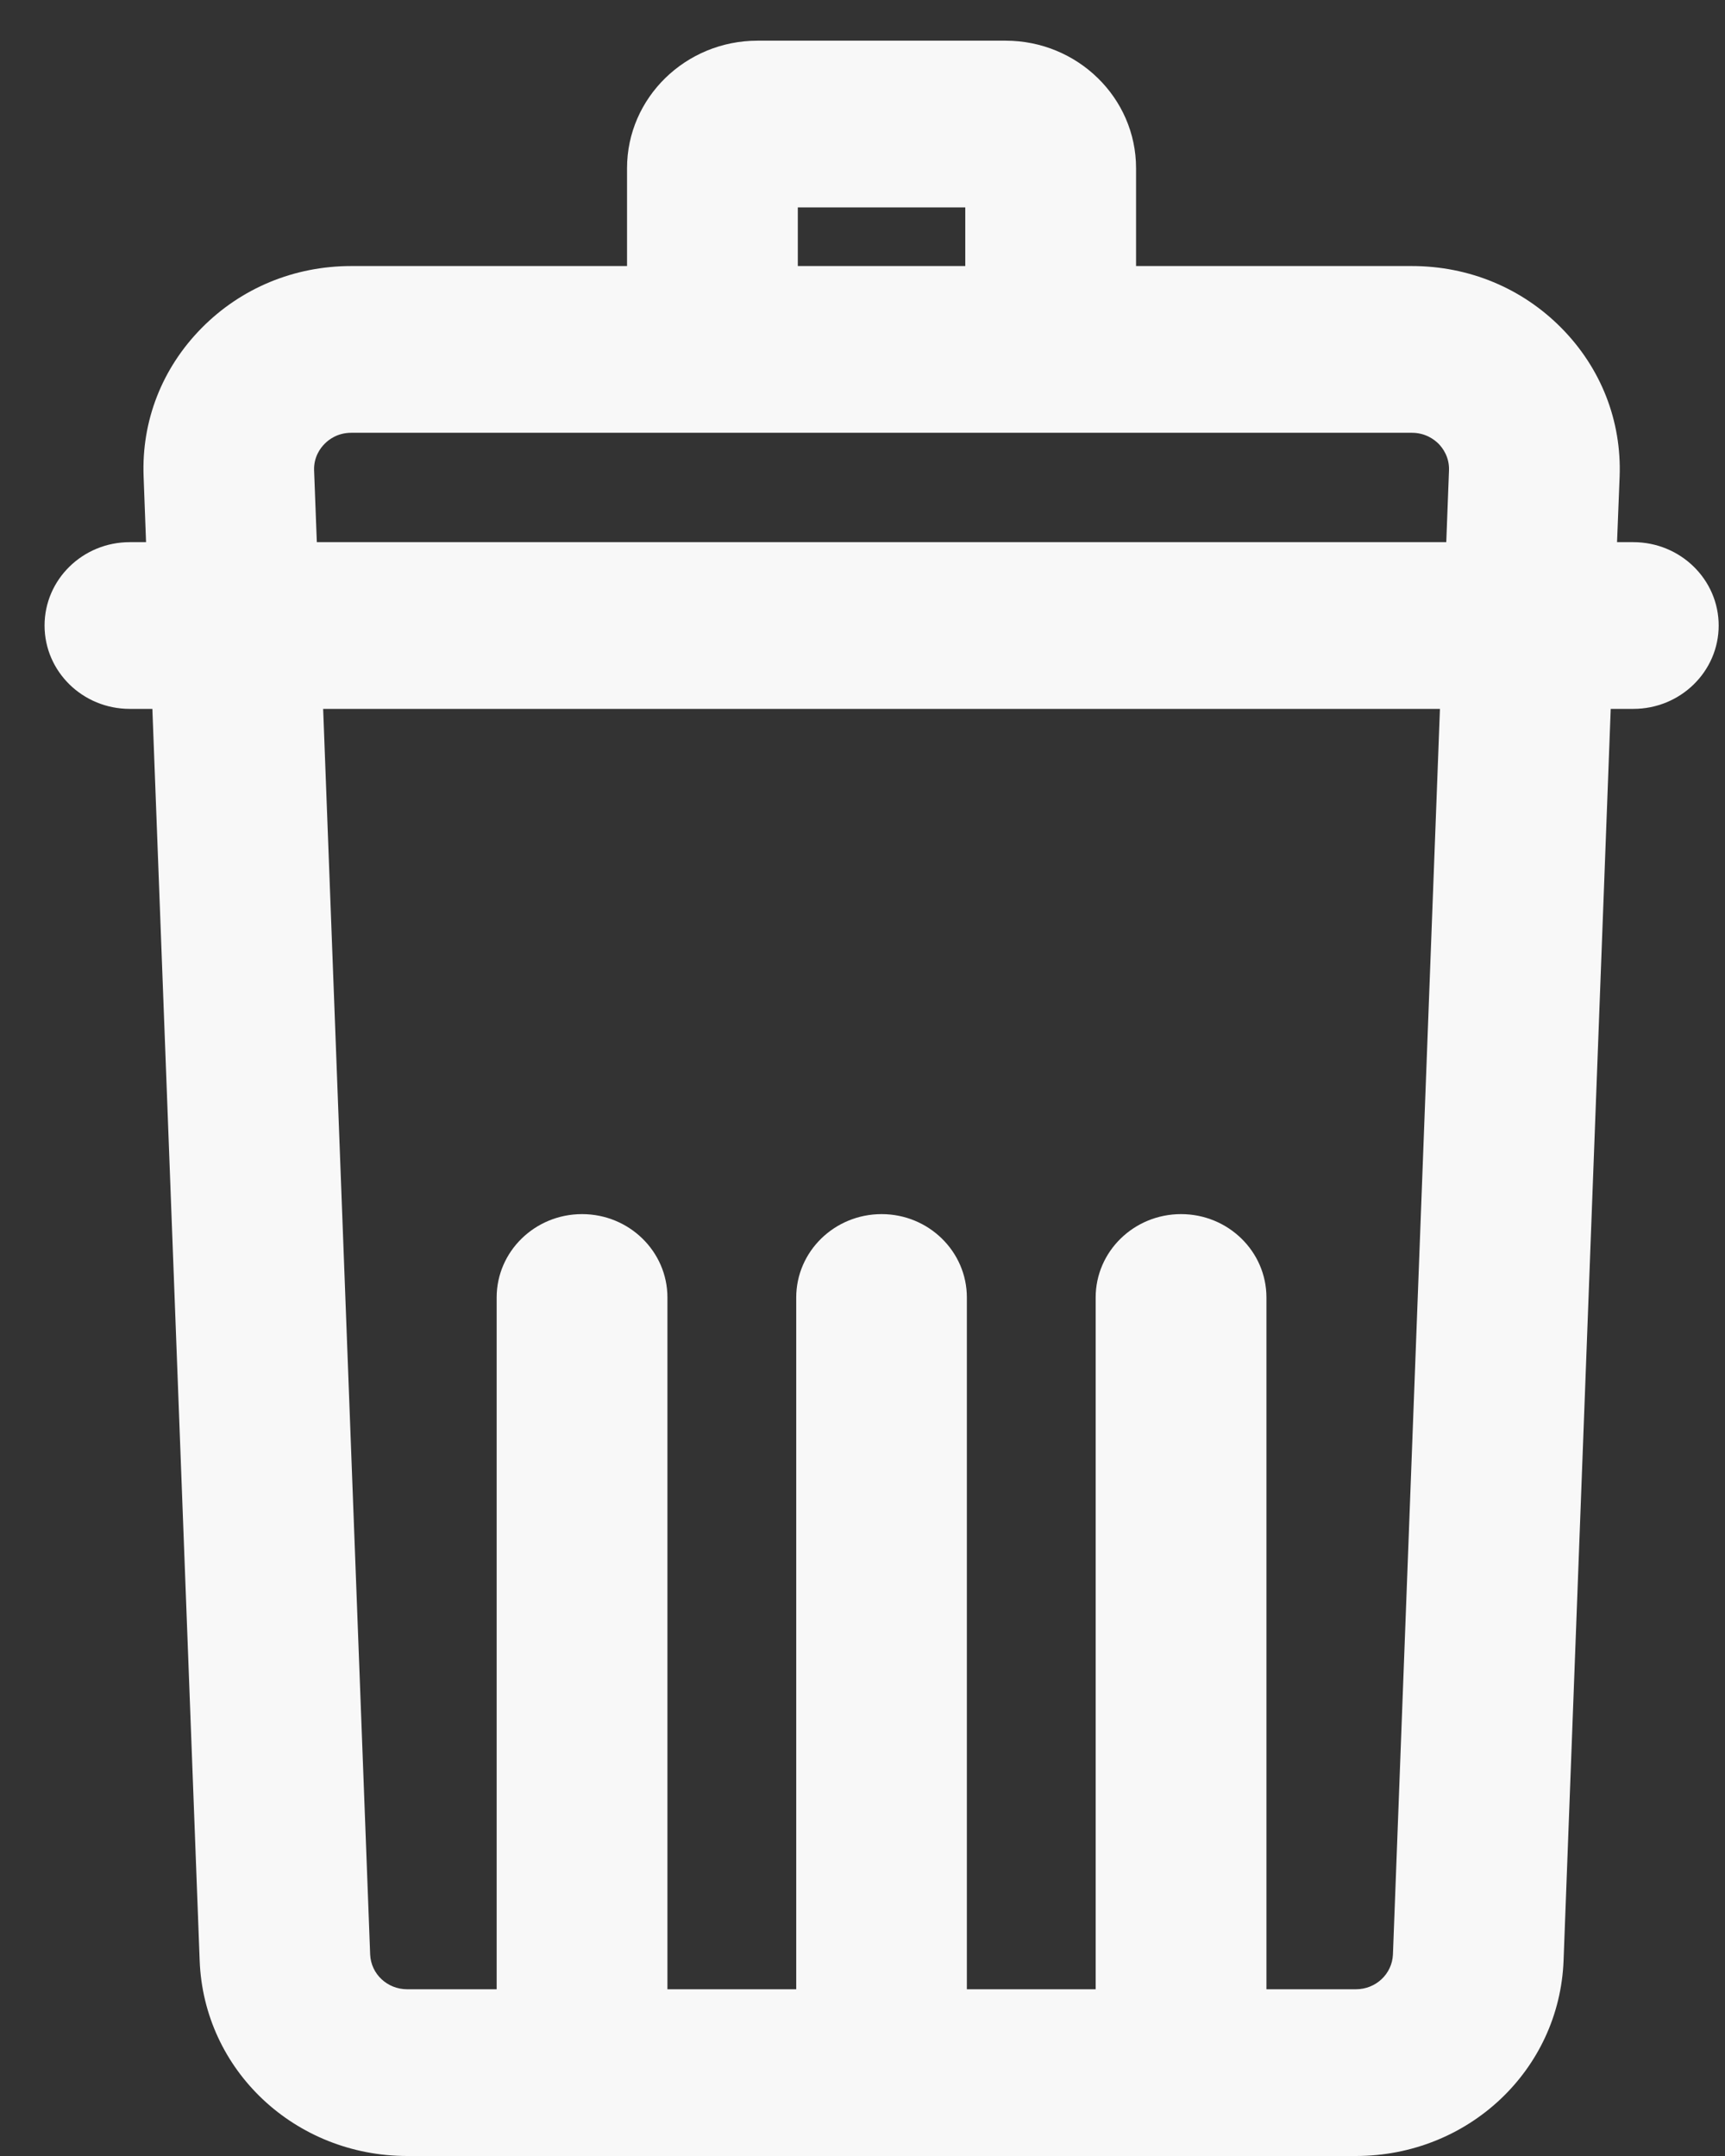 <svg width="12" height="15" viewBox="0 0 12 15" fill="none" xmlns="http://www.w3.org/2000/svg">
<rect x="0" y="0" width="12" height="15" fill="#333333" stroke="none"/>
<path d="M11.362 3.772H11.249L11.267 3.315C11.281 2.928 11.138 2.562 10.863 2.283C10.588 2.004 10.218 1.851 9.822 1.851H7.903V1.17C7.903 0.681 7.496 0.283 6.995 0.283H5.27C4.769 0.283 4.362 0.681 4.362 1.17V1.851H2.443C2.047 1.851 1.677 2.004 1.402 2.283C1.127 2.562 0.984 2.928 0.999 3.315L1.016 3.772H0.903C0.575 3.772 0.31 4.032 0.31 4.352C0.31 4.672 0.575 4.932 0.903 4.932H1.06L1.389 13.64C1.417 14.403 2.052 15 2.833 15H9.432C10.213 15 10.848 14.403 10.877 13.64L11.205 4.932H11.362C11.69 4.932 11.956 4.672 11.956 4.352C11.956 4.032 11.69 3.772 11.362 3.772ZM5.55 1.443H6.715V1.851H5.55V1.443ZM2.185 3.272C2.182 3.179 2.229 3.117 2.258 3.088C2.286 3.059 2.348 3.011 2.443 3.011H9.822C9.917 3.011 9.979 3.059 10.008 3.088C10.036 3.117 10.083 3.179 10.08 3.272L10.061 3.772H2.204L2.185 3.272ZM9.69 13.598C9.684 13.734 9.571 13.84 9.432 13.84H8.81V9.027C8.81 8.707 8.544 8.447 8.216 8.447C7.888 8.447 7.622 8.707 7.622 9.027V13.84H6.726V9.027C6.726 8.707 6.46 8.447 6.133 8.447C5.805 8.447 5.539 8.707 5.539 9.027V13.84H4.643V9.027C4.643 8.707 4.377 8.447 4.049 8.447C3.721 8.447 3.455 8.707 3.455 9.027V13.84H2.833C2.694 13.84 2.581 13.734 2.575 13.598L2.248 4.932H10.017L9.69 13.598Z" fill="#F8F8F8"/>
</svg>

